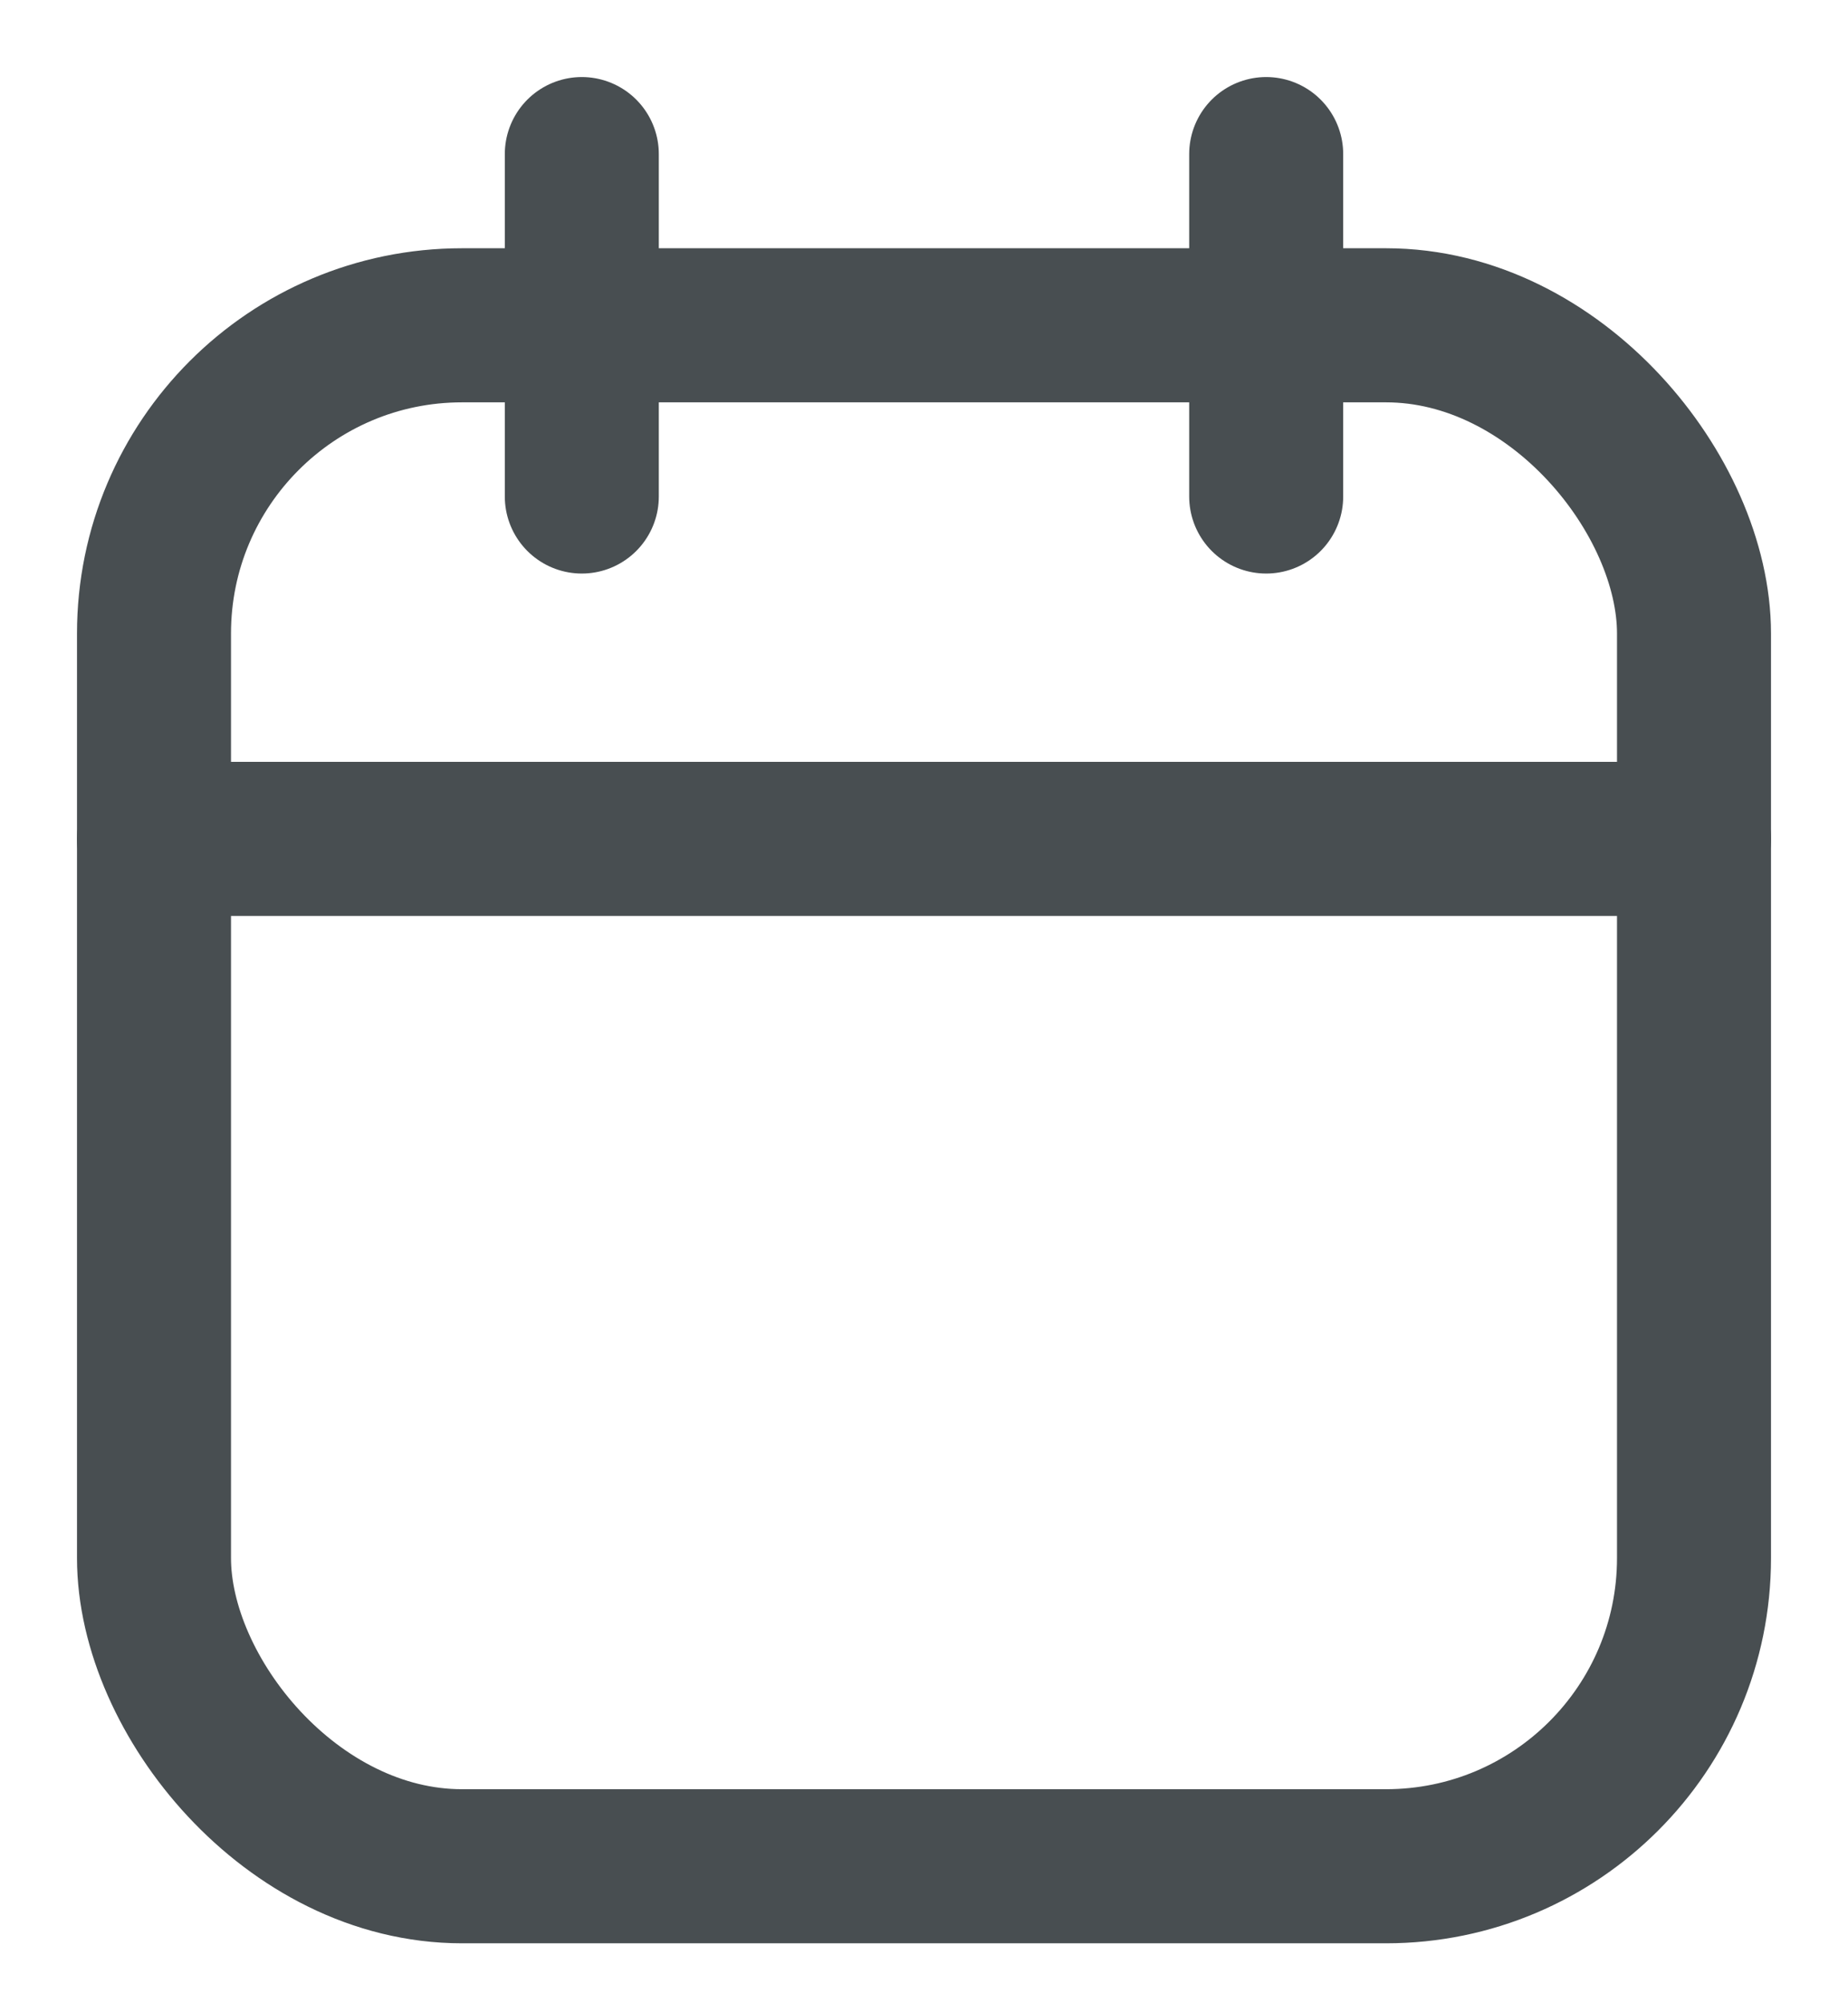 <?xml version="1.0" encoding="UTF-8"?>
<svg width="12px" height="13px" viewBox="0 0 12 13" version="1.1" xmlns="http://www.w3.org/2000/svg" xmlns:xlink="http://www.w3.org/1999/xlink">
    <!-- Generator: Sketch 50.2 (55047) - http://www.bohemiancoding.com/sketch -->
    <title>calendar</title>
    <desc>Created with Sketch.</desc>
    <defs></defs>
    <g id="UI-Screens" stroke="none" stroke-width="1" fill="none" fill-rule="evenodd" stroke-linecap="round" stroke-linejoin="round">
        <g id="Desktop---Checkout" transform="translate(-244, -270)" stroke="#484E51">
            <g id="Group-14" transform="translate(96, 153)">
                <g id="Group-8">
                    <g id="Group-3" transform="translate(149, 117)">
                        <g id="calendar" transform="translate(0, 1)">
                            <rect id="Rectangle-path" x="0" y="1.111" width="10" height="10" rx="2"></rect>
                            <path d="M7.222,0 L7.222,2.222" id="Shape"></path>
                            <path d="M2.778,0 L2.778,2.222" id="Shape"></path>
                            <path d="M0,4.444 L10,4.444" id="Shape"></path>
                        </g>
                    </g>
                </g>
            </g>
        </g>
    </g>
</svg>